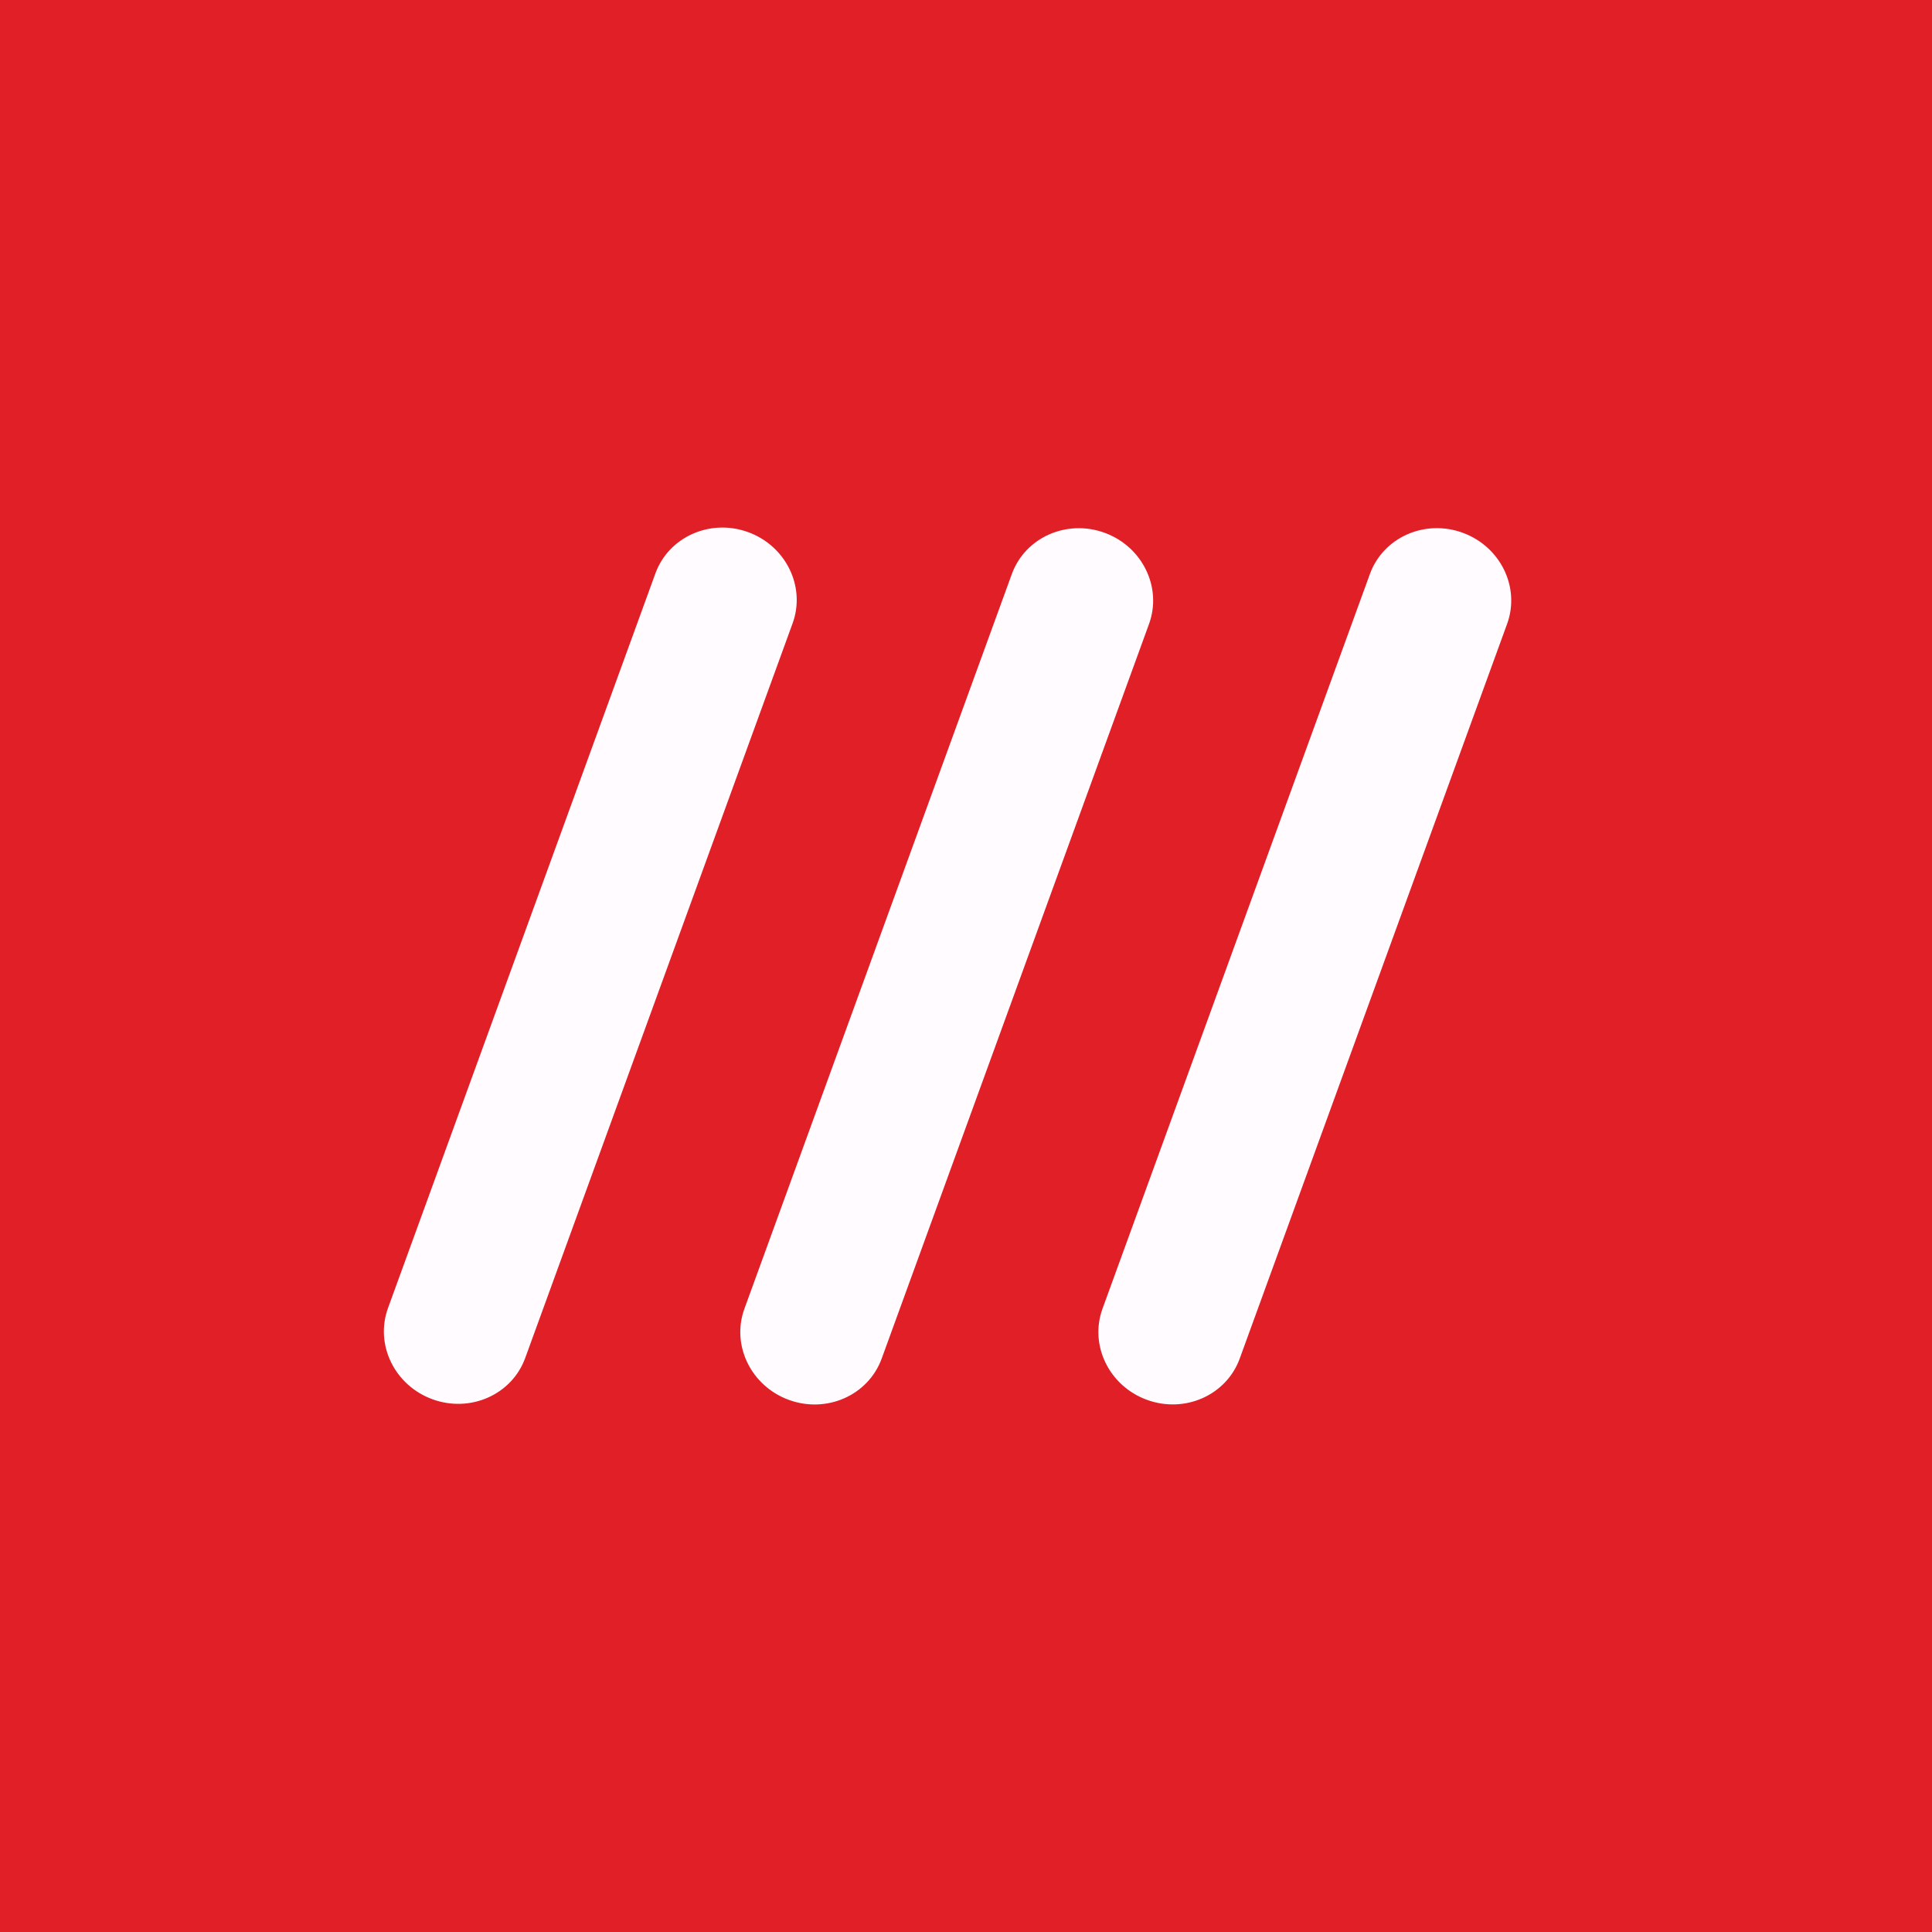 <svg width="3000mm" height="3000mm" viewBox="0 0 64 64" fill="none" xmlns="http://www.w3.org/2000/svg">
    <rect width="64" height="64" fill="#E11F26"/>
    <path fill-rule="evenodd" clip-rule="evenodd" d="M24.782 17.627C26.037 18.084 26.697 19.437 26.256 20.649L17.398 44.986C16.957 46.198 15.582 46.81 14.327 46.353C13.072 45.896 12.412 44.543 12.853 43.331L21.711 18.995C22.152 17.783 23.527 17.171 24.782 17.627ZM36.589 17.648C37.844 18.105 38.504 19.458 38.063 20.67L29.206 45.007C28.764 46.218 27.389 46.831 26.134 46.374C24.879 45.917 24.219 44.564 24.66 43.352L33.518 19.016C33.959 17.804 35.334 17.192 36.589 17.648ZM49.925 20.668C50.366 19.456 49.706 18.104 48.451 17.647C47.196 17.19 45.821 17.802 45.38 19.014L36.522 43.351C36.081 44.563 36.741 45.916 37.996 46.372C39.251 46.829 40.626 46.217 41.067 45.005L49.925 20.668Z" fill="#FFFBFF"/>
</svg>